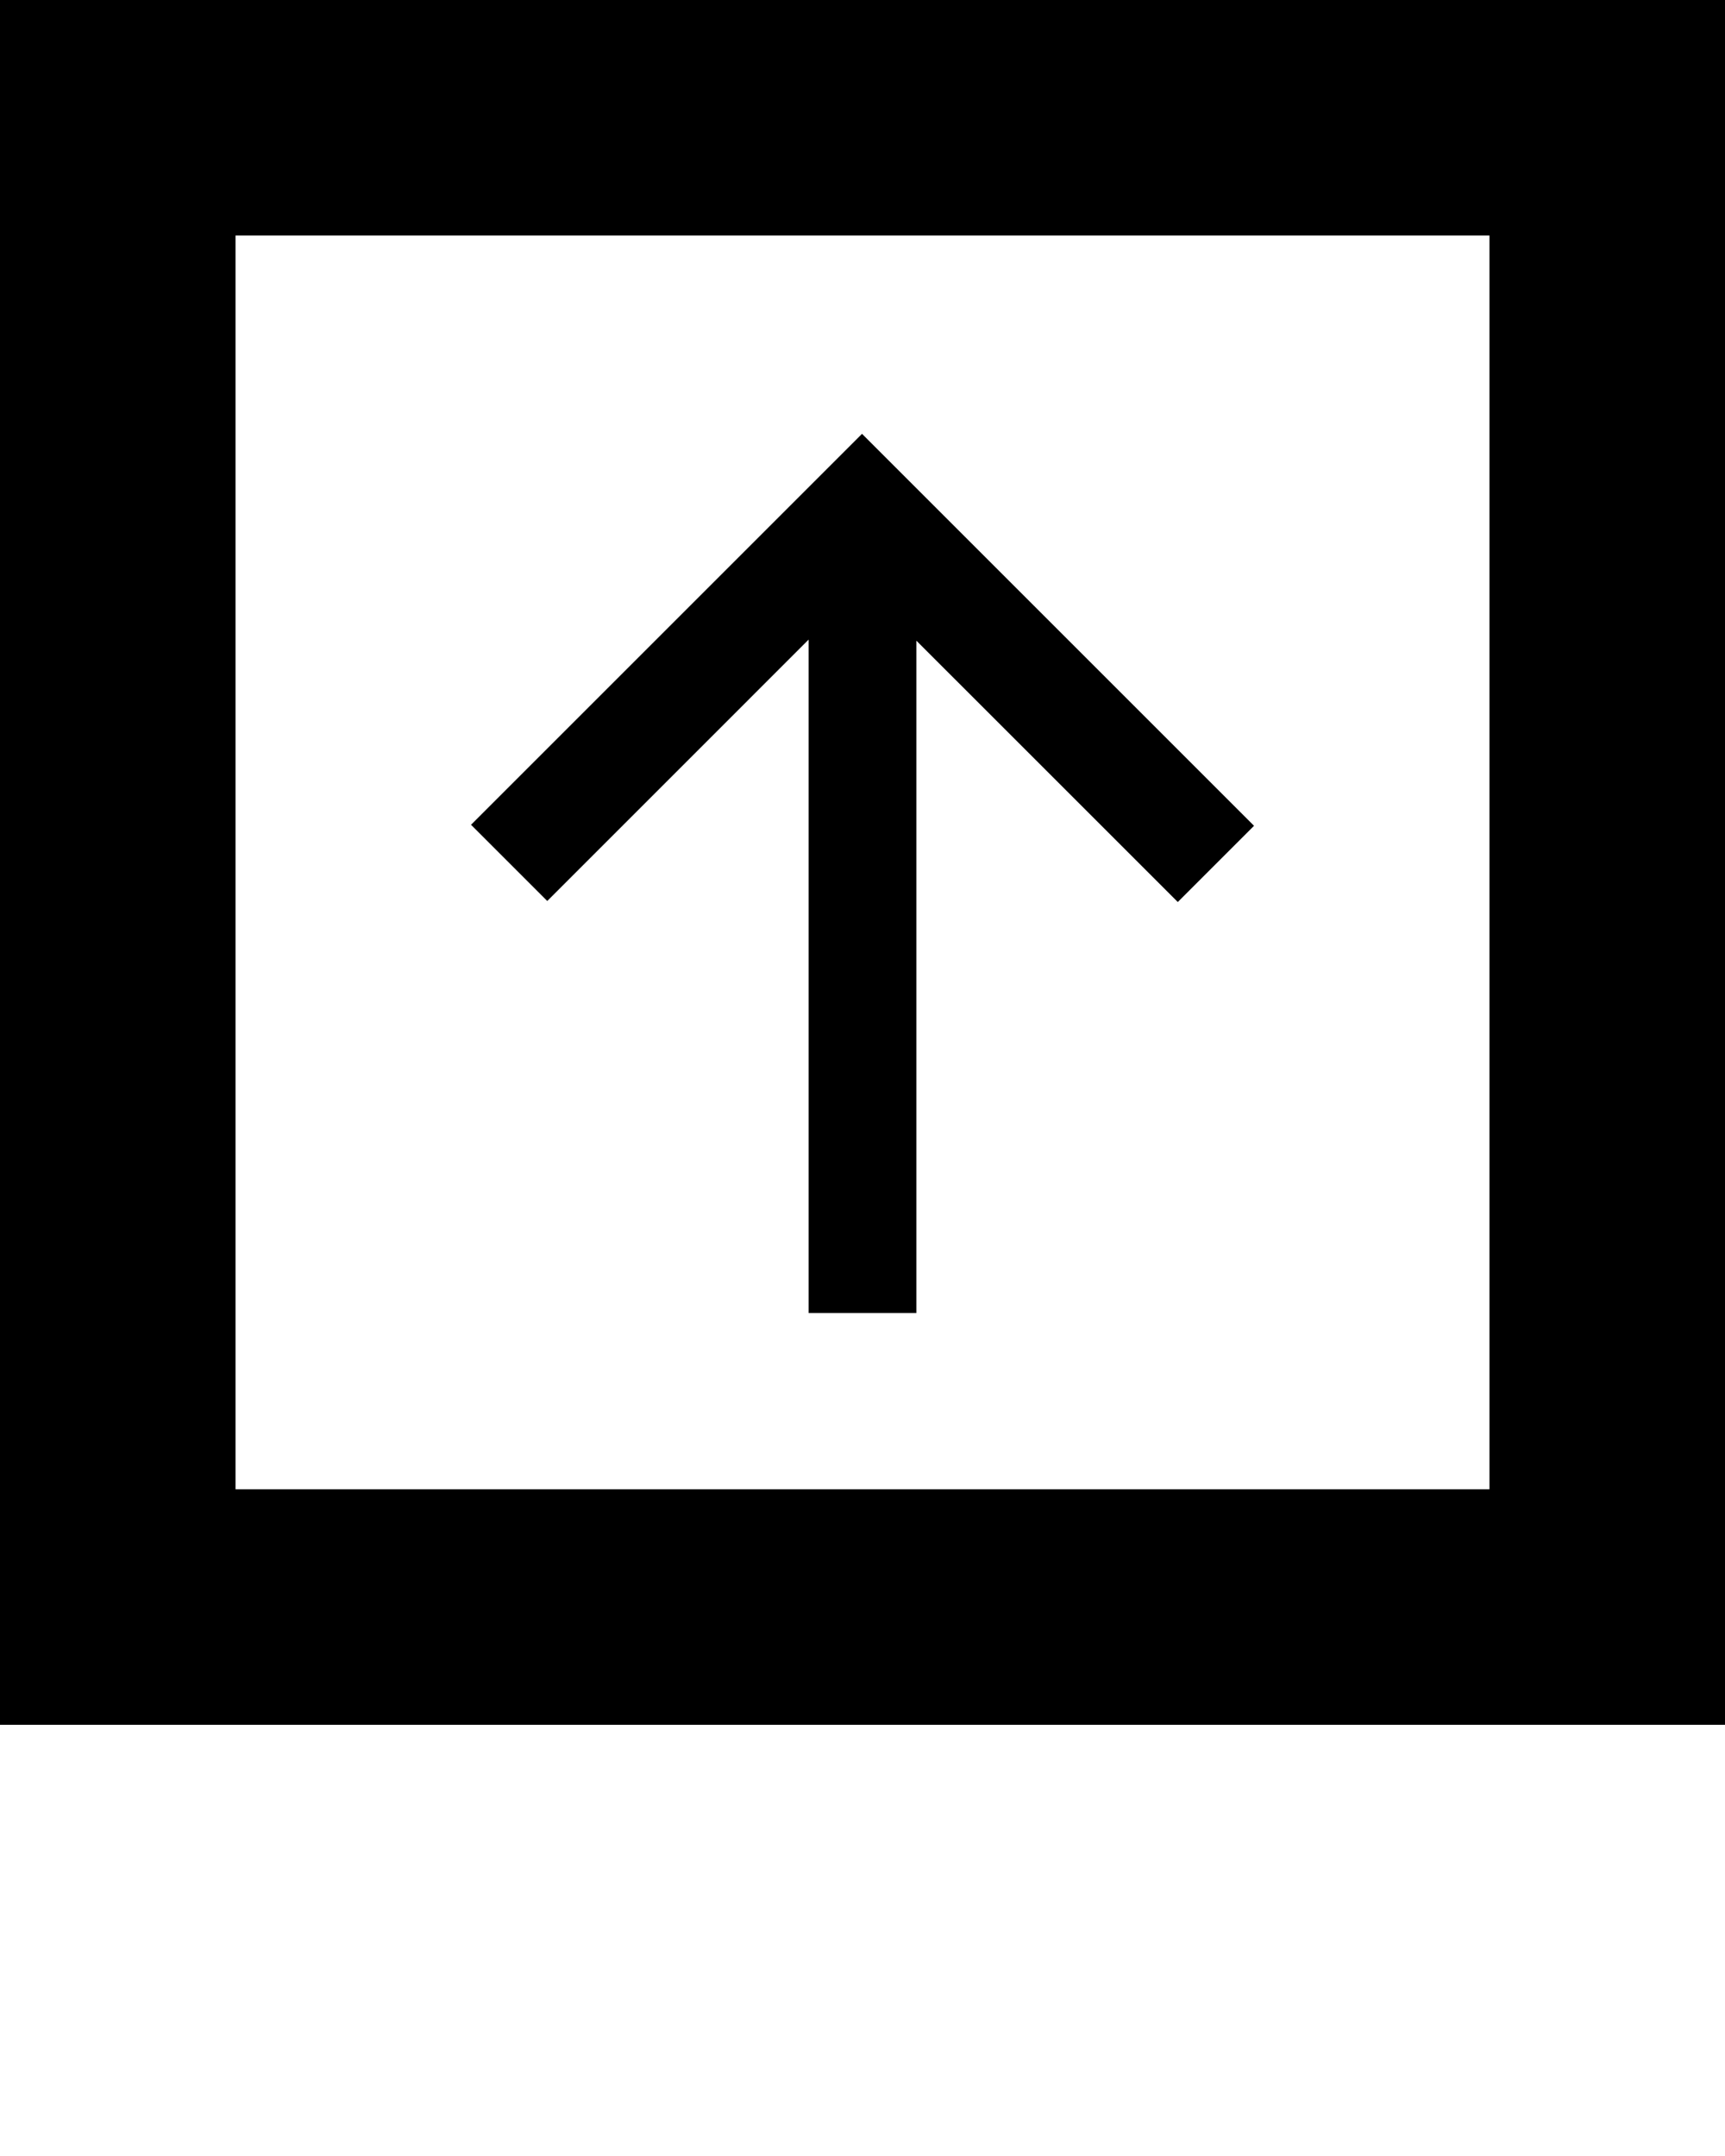 <svg xmlns="http://www.w3.org/2000/svg" 
xmlnsXlink="http://www.w3.org/1999/xlink" 
version="1.1" x="0px" y="0px" viewBox="0 0 32 40" 
enable-background="new 0 0 32 32" 
xmlSpace="preserve">
<g display="none">
<rect x="-415.344" y="-186.651" display="inline" fill="#000000" width="473.333" height="236"/>
</g><g display="none">
<g display="inline">
<rect x="0" y="0" fill="#000000" width="32" height="32"/>
</g><g display="inline">
<rect x="4.369" y="4.369" width="23.262" height="23.262"/>
</g>
<line display="inline" fill="#000000" stroke="#4ACEB5" stroke-width="2" stroke-miterlimit="10" 
x1="16" y1="10.516" x2="16" y2="24.362"/>
<polyline display="inline" fill="#000000" stroke="#FFFFFF" stroke-width="2" stroke-miterlimit="10" 
points="22.556,16.028    15.99,9.463 9.444,16.009  "/></g><g>
<path d="M0,0v32h32V0H0z M27.631,27.631H4.369V4.369h23.262V27.631z"/>
<polygon points="15,11.867 15,24.361 17,24.361 17,11.887 21.849,16.735 23.263,15.321 15.991,8.049 8.738,15.302 10.152,16.716     "/>
</g>
</svg>